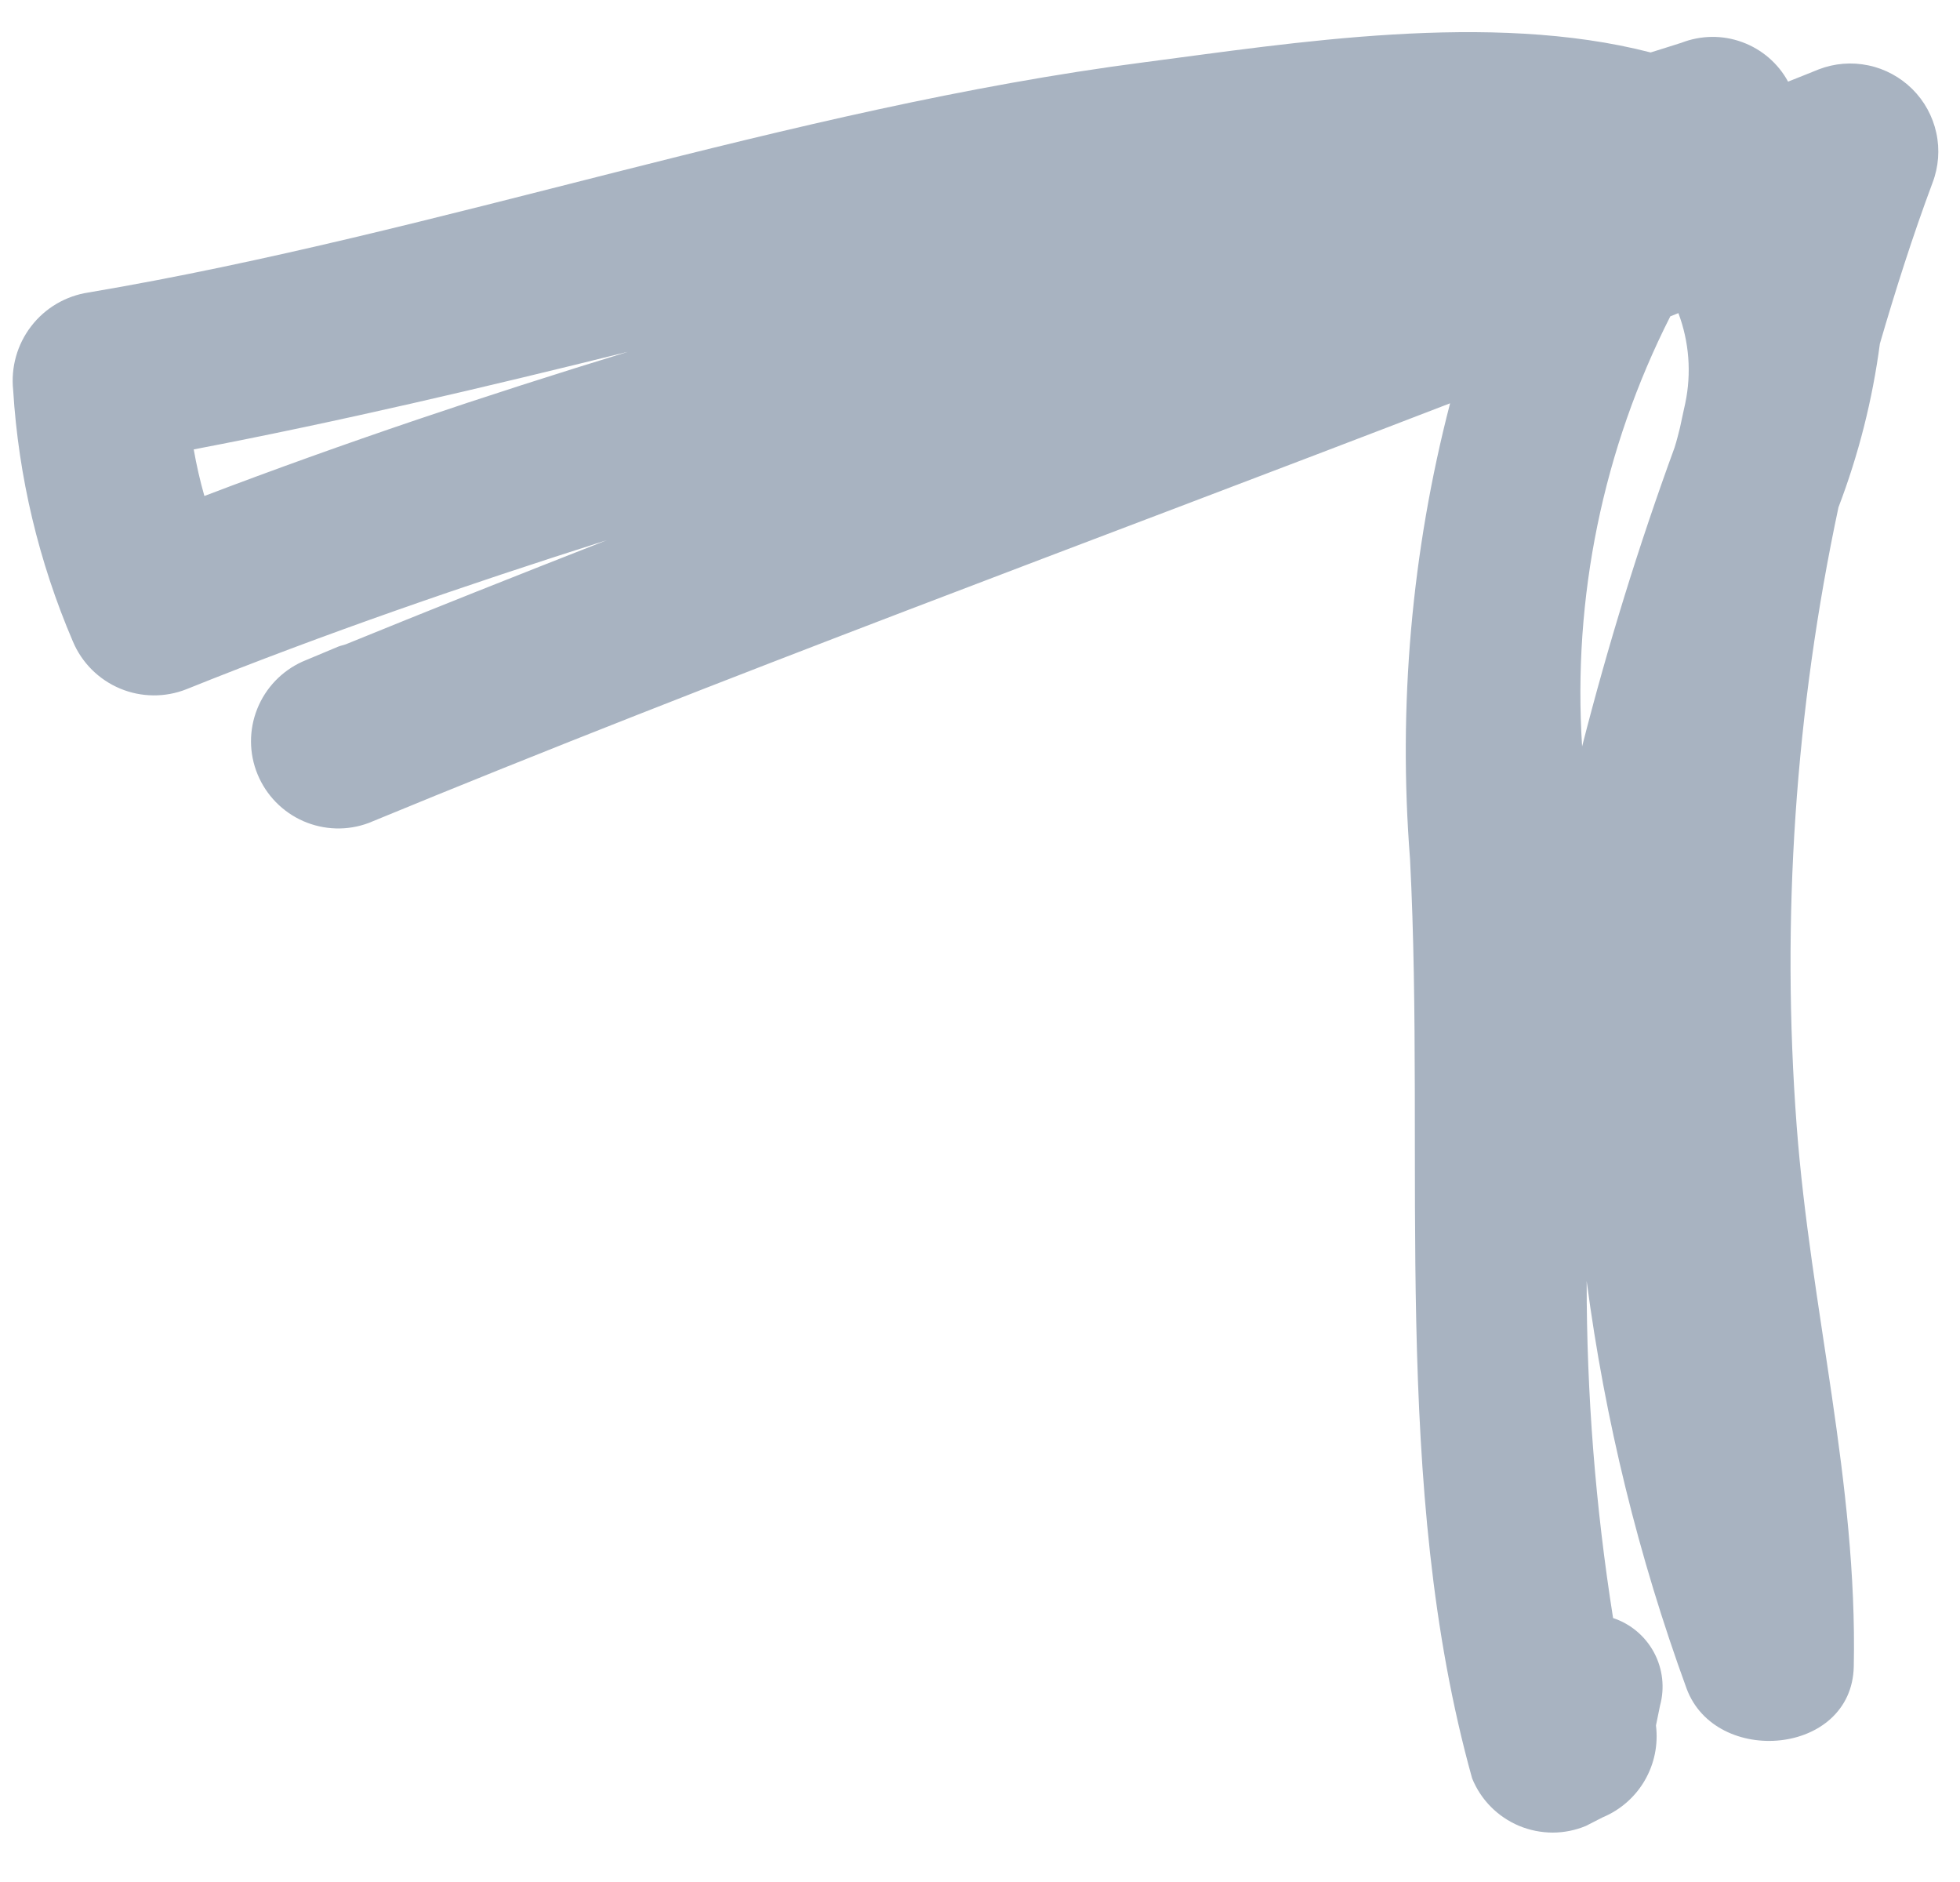 <svg width="25" height="24" viewBox="0 0 25 24" fill="none" xmlns="http://www.w3.org/2000/svg">
<path d="M0.168 4.976C0.236 6.08 0.494 7.164 0.93 8.181C1.044 8.452 1.26 8.667 1.532 8.781C1.803 8.894 2.108 8.897 2.381 8.788C4.144 8.079 5.935 7.462 7.739 6.889C6.627 7.325 5.516 7.765 4.409 8.217C4.378 8.228 4.347 8.233 4.314 8.246L3.858 8.437C3.595 8.556 3.388 8.772 3.281 9.04C3.174 9.308 3.175 9.607 3.285 9.874C3.395 10.141 3.604 10.355 3.868 10.471C4.133 10.587 4.432 10.596 4.702 10.495C9.262 8.613 13.894 6.917 18.496 5.143C18.004 7.038 17.832 9.002 17.985 10.954C18.184 14.825 17.734 18.935 18.777 22.678C18.832 22.814 18.913 22.937 19.016 23.041C19.119 23.145 19.241 23.227 19.376 23.284C19.511 23.34 19.656 23.369 19.802 23.37C19.948 23.37 20.093 23.341 20.228 23.285L20.441 23.176C20.667 23.082 20.856 22.917 20.979 22.705C21.102 22.493 21.152 22.247 21.122 22.004L21.174 21.75C21.236 21.523 21.208 21.28 21.097 21.073C20.985 20.865 20.799 20.708 20.575 20.634C20.35 19.212 20.237 17.775 20.238 16.336C20.472 18.11 20.899 19.853 21.513 21.534C21.883 22.531 23.62 22.388 23.645 21.253C23.694 18.91 23.093 16.69 22.917 14.361C22.718 11.718 22.898 9.061 23.45 6.469C23.707 5.796 23.884 5.096 23.978 4.383C24.179 3.694 24.397 3.008 24.65 2.33C24.727 2.128 24.744 1.907 24.698 1.695C24.652 1.483 24.546 1.289 24.392 1.136C24.238 0.984 24.044 0.878 23.832 0.834C23.619 0.789 23.399 0.807 23.197 0.885C23.068 0.939 22.937 0.988 22.807 1.041C22.68 0.807 22.471 0.628 22.221 0.537C21.971 0.445 21.696 0.449 21.448 0.545C21.317 0.588 21.185 0.627 21.054 0.669C18.999 0.138 16.491 0.548 14.595 0.794C10.038 1.385 5.656 2.965 1.128 3.73C0.838 3.774 0.576 3.928 0.398 4.16C0.219 4.392 0.137 4.685 0.168 4.976ZM21.305 4.034C21.339 4.021 21.373 4.007 21.408 3.993C21.546 4.36 21.576 4.758 21.496 5.141C21.472 5.244 21.452 5.348 21.429 5.451C21.407 5.536 21.388 5.618 21.359 5.708C20.902 6.958 20.509 8.23 20.18 9.519C20.058 7.623 20.446 5.729 21.305 4.034ZM8.01 4.486C6.191 5.043 4.387 5.647 2.607 6.325C2.551 6.129 2.506 5.931 2.471 5.731C4.331 5.376 6.172 4.941 8.01 4.486Z" fill="#A8B3C1"/>
</svg>
